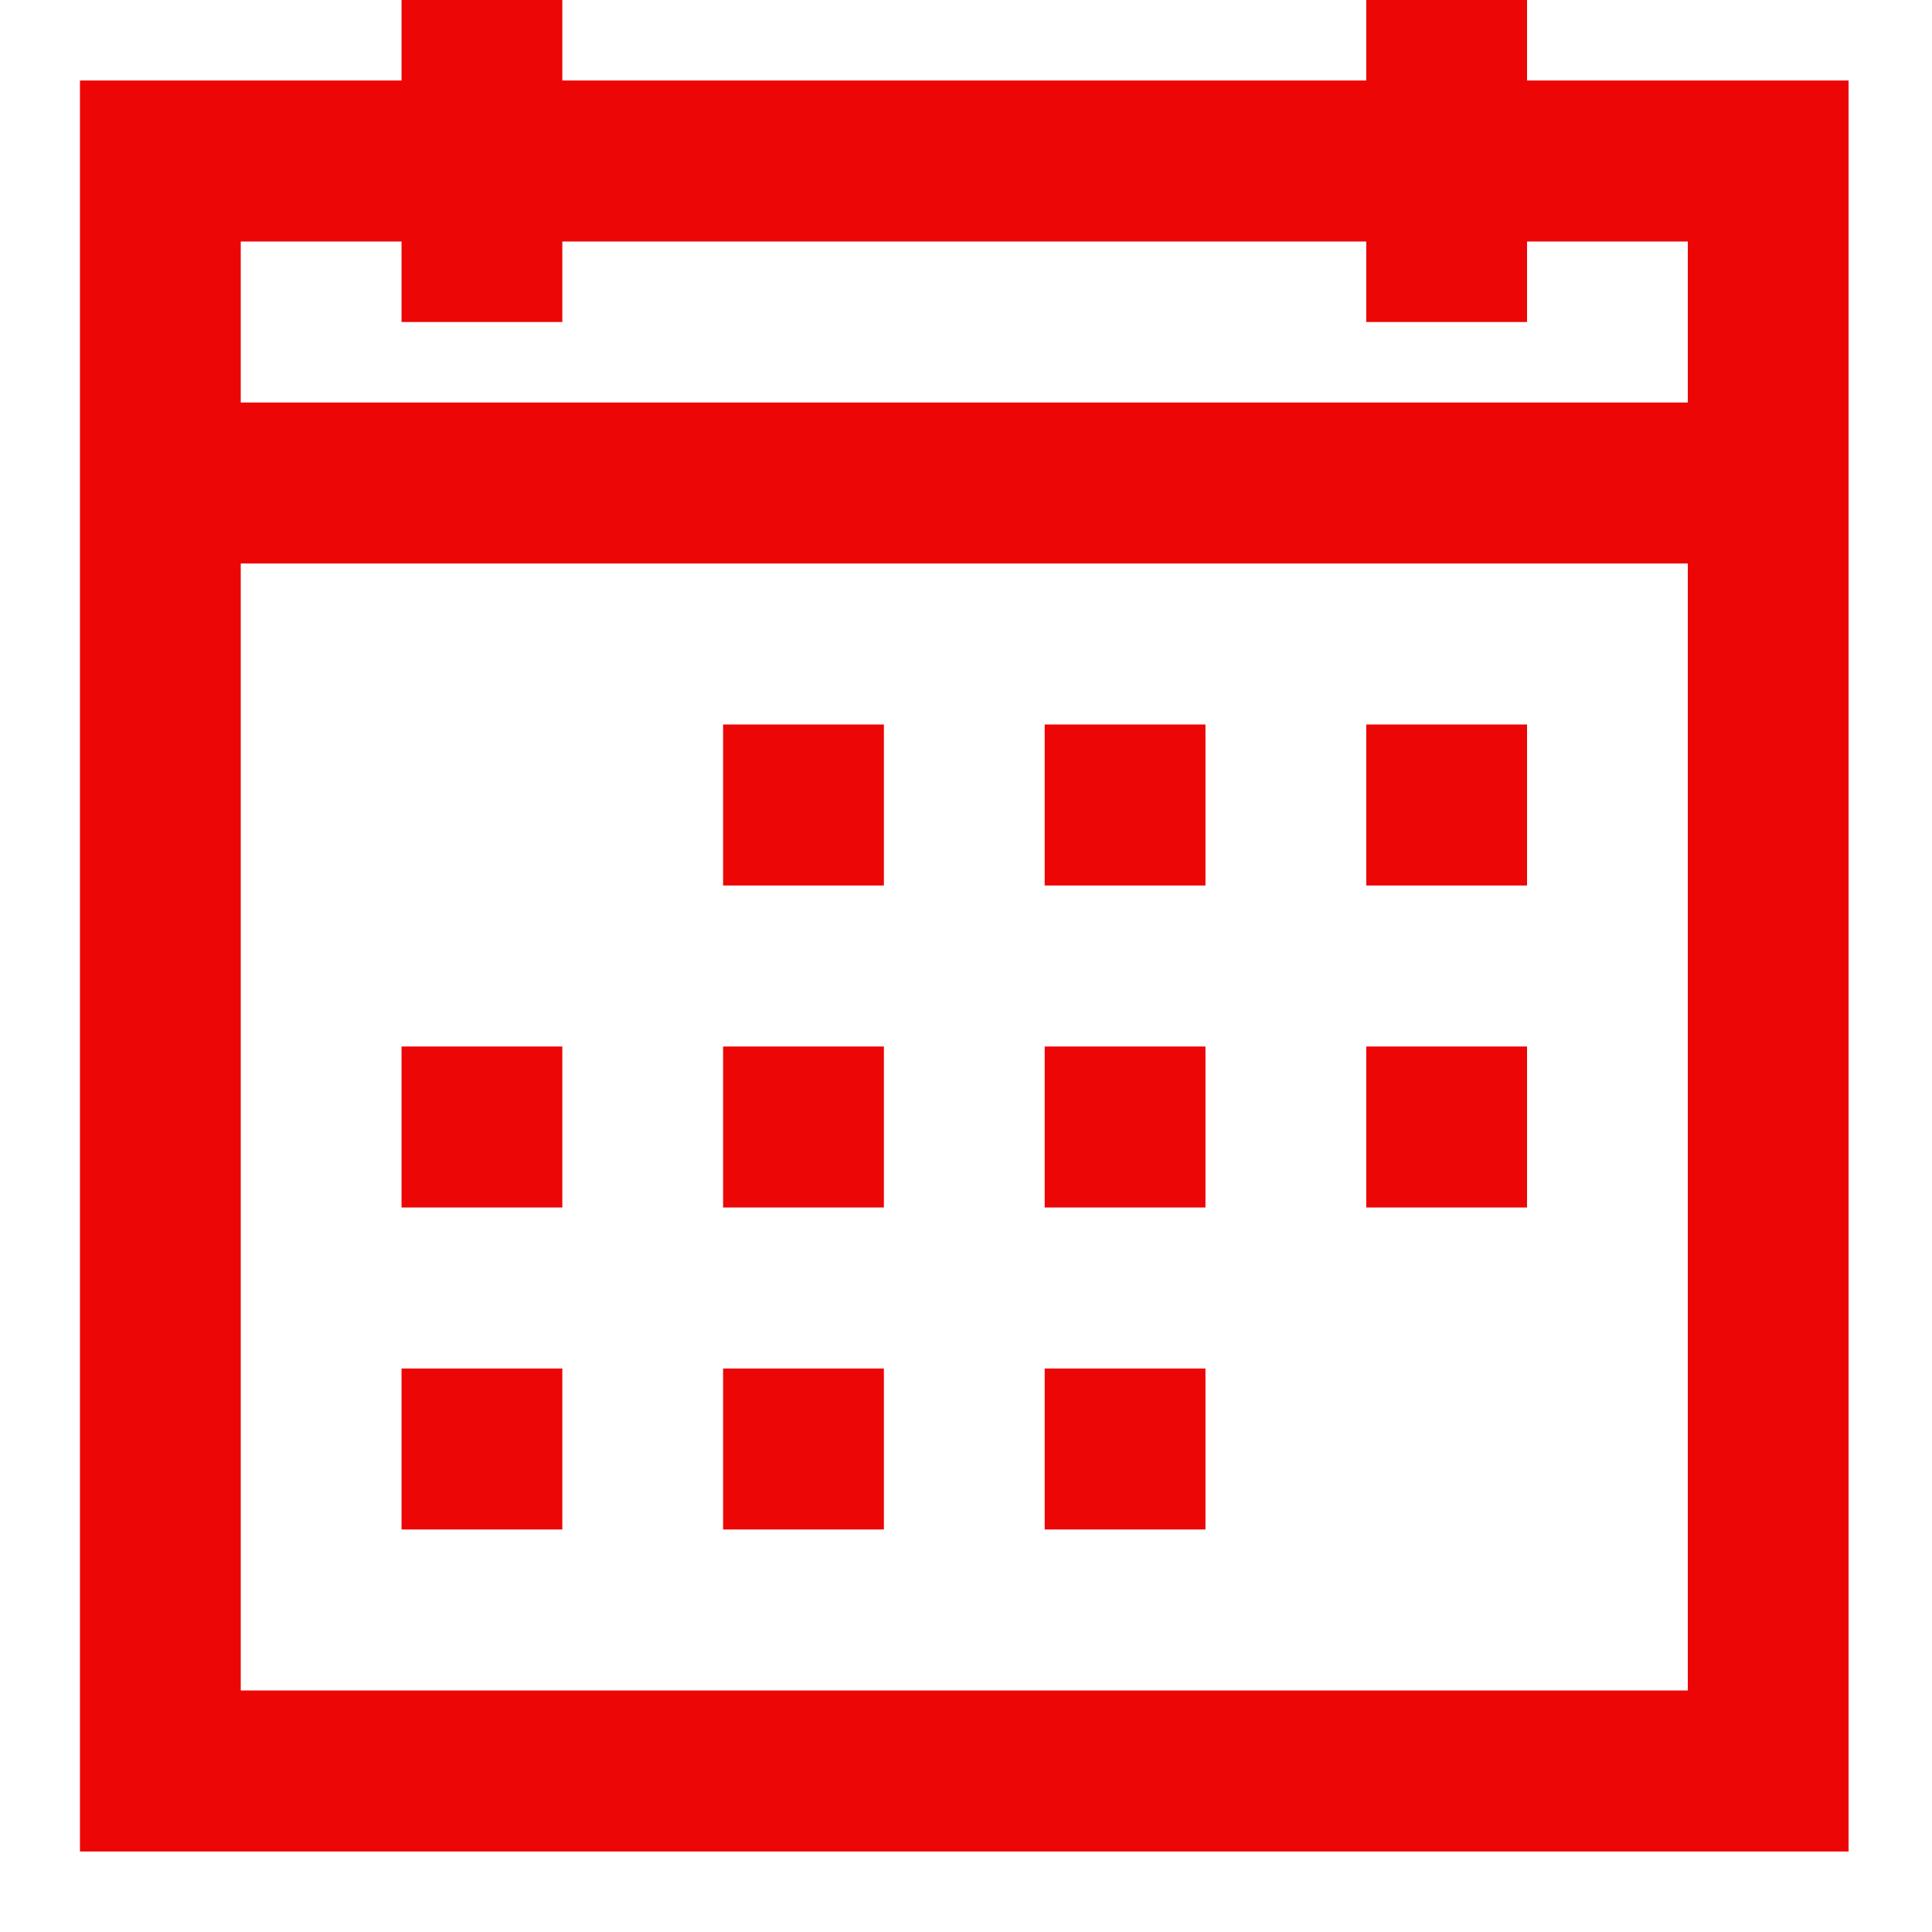 <svg width="18" height="18" viewBox="0 0 18 18" fill="none" xmlns="http://www.w3.org/2000/svg">
<path d="M3.741 0V0.75H0.745V17.25H17.223V0.75H14.227V0H12.729V0.75H5.239V0H3.741ZM2.243 2.25H3.741V3H5.239V2.25H12.729V3H14.227V2.25H15.725V3.75H2.243V2.25ZM2.243 5.25H15.725V15.75H2.243V5.25ZM6.737 6.75V8.25H8.235V6.75H6.737ZM9.733 6.75V8.25H11.231V6.75H9.733ZM12.729 6.75V8.25H14.227V6.75H12.729ZM3.741 9.75V11.25H5.239V9.75H3.741ZM6.737 9.75V11.25H8.235V9.75H6.737ZM9.733 9.75V11.25H11.231V9.75H9.733ZM12.729 9.75V11.25H14.227V9.75H12.729ZM3.741 12.75V14.25H5.239V12.75H3.741ZM6.737 12.75V14.25H8.235V12.75H6.737ZM9.733 12.75V14.25H11.231V12.75H9.733Z" fill="#EC0606"/>
</svg>
